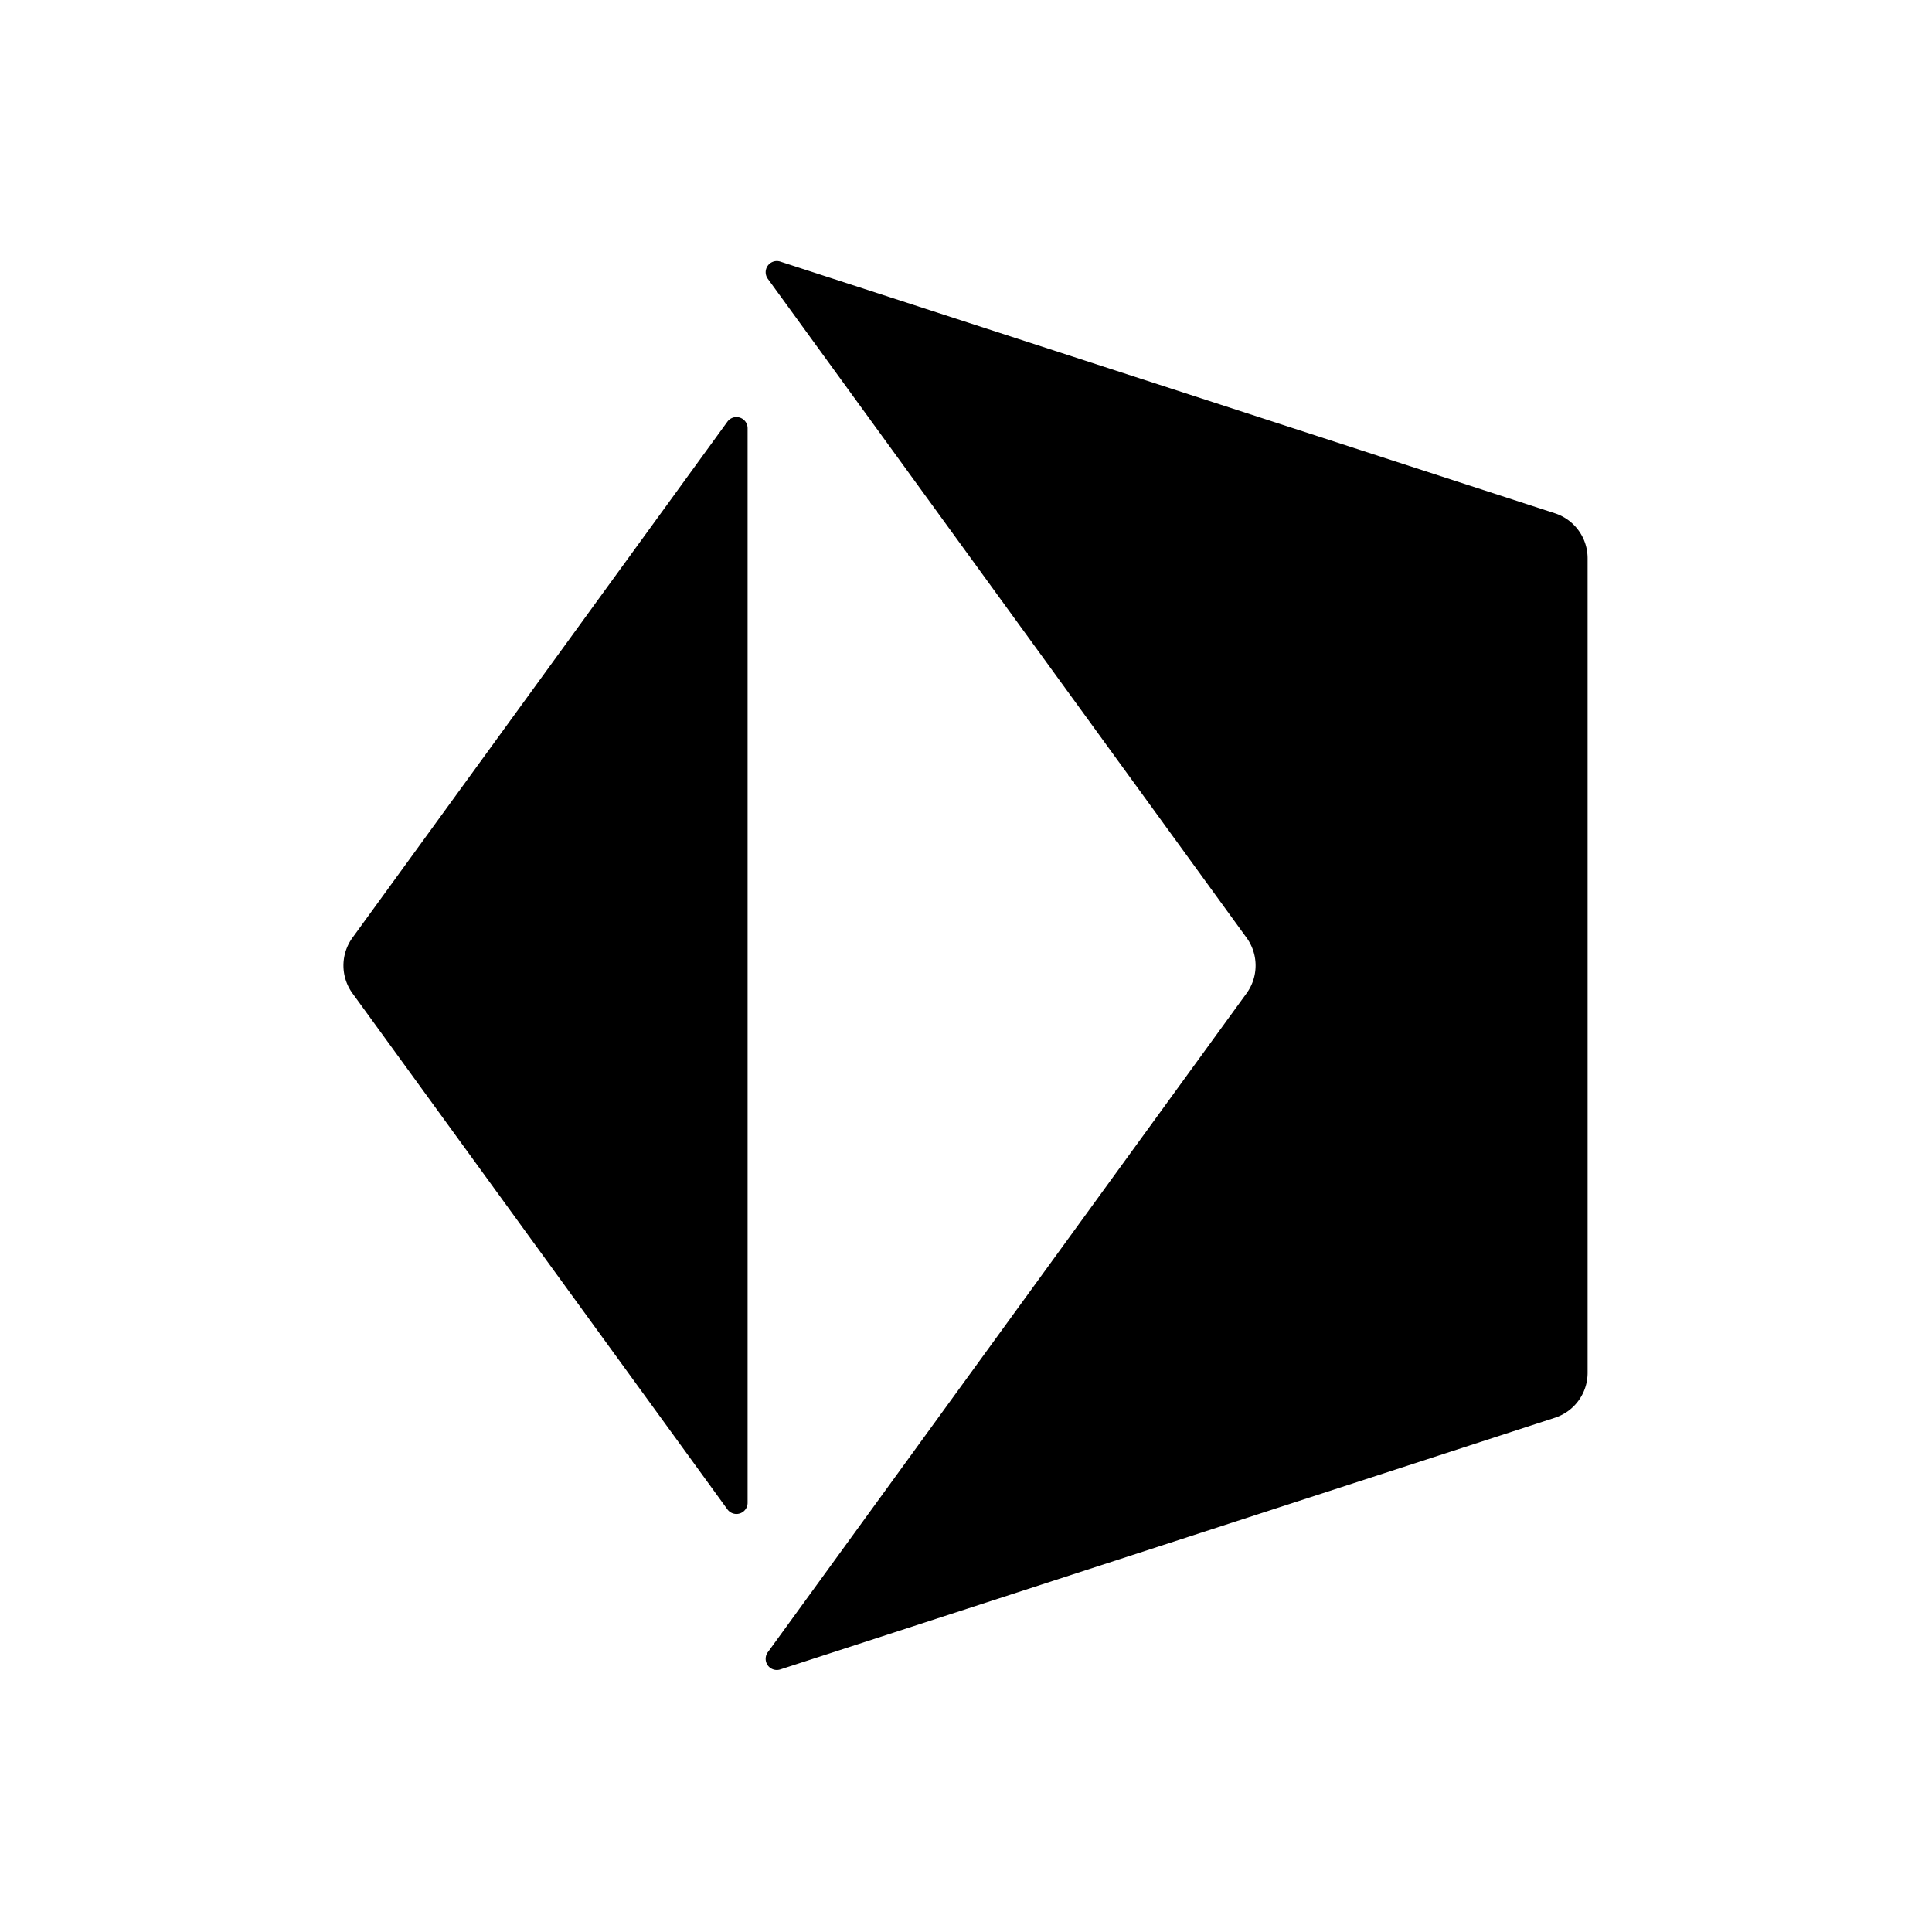 <?xml version="1.0" encoding="UTF-8" standalone="no"?>
<!-- Generator: Adobe Illustrator 16.0.0, SVG Export Plug-In . SVG Version: 6.00 Build 0)  -->

<svg
   version="1.1"
   id="Layer_2"
   x="0px"
   y="0px"
   width="800px"
   height="800px"
   viewBox="0 0 800 800"
   enable-background="new 0 0 800 800"
   xml:space="preserve"
   sodipodi:docname="GWS.svg"
   inkscape:version="1.3.2 (091e20e, 2023-11-25, custom)"
   xmlns:inkscape="http://www.inkscape.org/namespaces/inkscape"
   xmlns:sodipodi="http://sodipodi.sourceforge.net/DTD/sodipodi-0.dtd"
   xmlns="http://www.w3.org/2000/svg"
   xmlns:svg="http://www.w3.org/2000/svg"><defs
   id="defs1"><inkscape:path-effect
     effect="fillet_chamfer"
     id="path-effect4"
     is_visible="true"
     lpeversion="1"
     nodesatellites_param="F,0,1,1,0,15.773,0,1 @ F,0,1,1,0,15.773,0,1 @ F,0,1,1,0,15.773,0,1 @ F,0,1,1,0,15.773,0,1 @ F,0,1,1,0,15.773,0,1 | F,0,0,1,0,15.773,0,1 @ F,0,1,1,0,15.773,0,1 @ F,0,1,1,0,15.773,0,1"
     radius="0"
     unit="px"
     method="auto"
     mode="F"
     chamfer_steps="1"
     flexible="false"
     use_knot_distance="true"
     apply_no_radius="true"
     apply_with_radius="true"
     only_selected="false"
     hide_knots="false" /></defs><sodipodi:namedview
   id="namedview1"
   pagecolor="#505050"
   bordercolor="#ffffff"
   borderopacity="1"
   inkscape:showpageshadow="0"
   inkscape:pageopacity="0"
   inkscape:pagecheckerboard="1"
   inkscape:deskcolor="#505050"
   inkscape:zoom="0.61606678"
   inkscape:cx="417.16257"
   inkscape:cy="463.42378"
   inkscape:window-width="1824"
   inkscape:window-height="932"
   inkscape:window-x="-11"
   inkscape:window-y="-11"
   inkscape:window-maximized="1"
   inkscape:current-layer="Layer_2" />
<path
   id="path1"
   style="display:inline"
   d="m 302.689,85.235 219.782,302.504 a 21.71,21.71 90 0 1 0,25.521 l -219.782,302.504 a 5.125,5.125 54 0 0 5.73,7.886 L 664.034,608.105 a 21.71,21.71 126 0 0 15.001,-20.647 V 213.542 a 21.71,21.71 54 0 0 -15.001,-20.647 L 308.419,77.349 a 5.125,5.125 126 0 0 -5.73,7.886 z m -18.542,65.605 -172.118,236.899 a 21.709,21.709 90 0 0 0,25.521 l 172.118,236.899 a 5.125,5.125 162 0 0 9.271,-3.012 V 153.853 a 5.125,5.125 18 0 0 -9.271,-3.012 z"
   inkscape:path-effect="#path-effect4"
   inkscape:original-d="M 293.41797,72.474609 531.74219,400.5 293.41797,728.52539 679.03516,603.23047 V 197.76953 Z m 0,65.605471 L 102.75781,400.5 293.41797,662.91992 Z"
   transform="matrix(0.902,0,0,0.902,44.903,38.549)" />
</svg>
